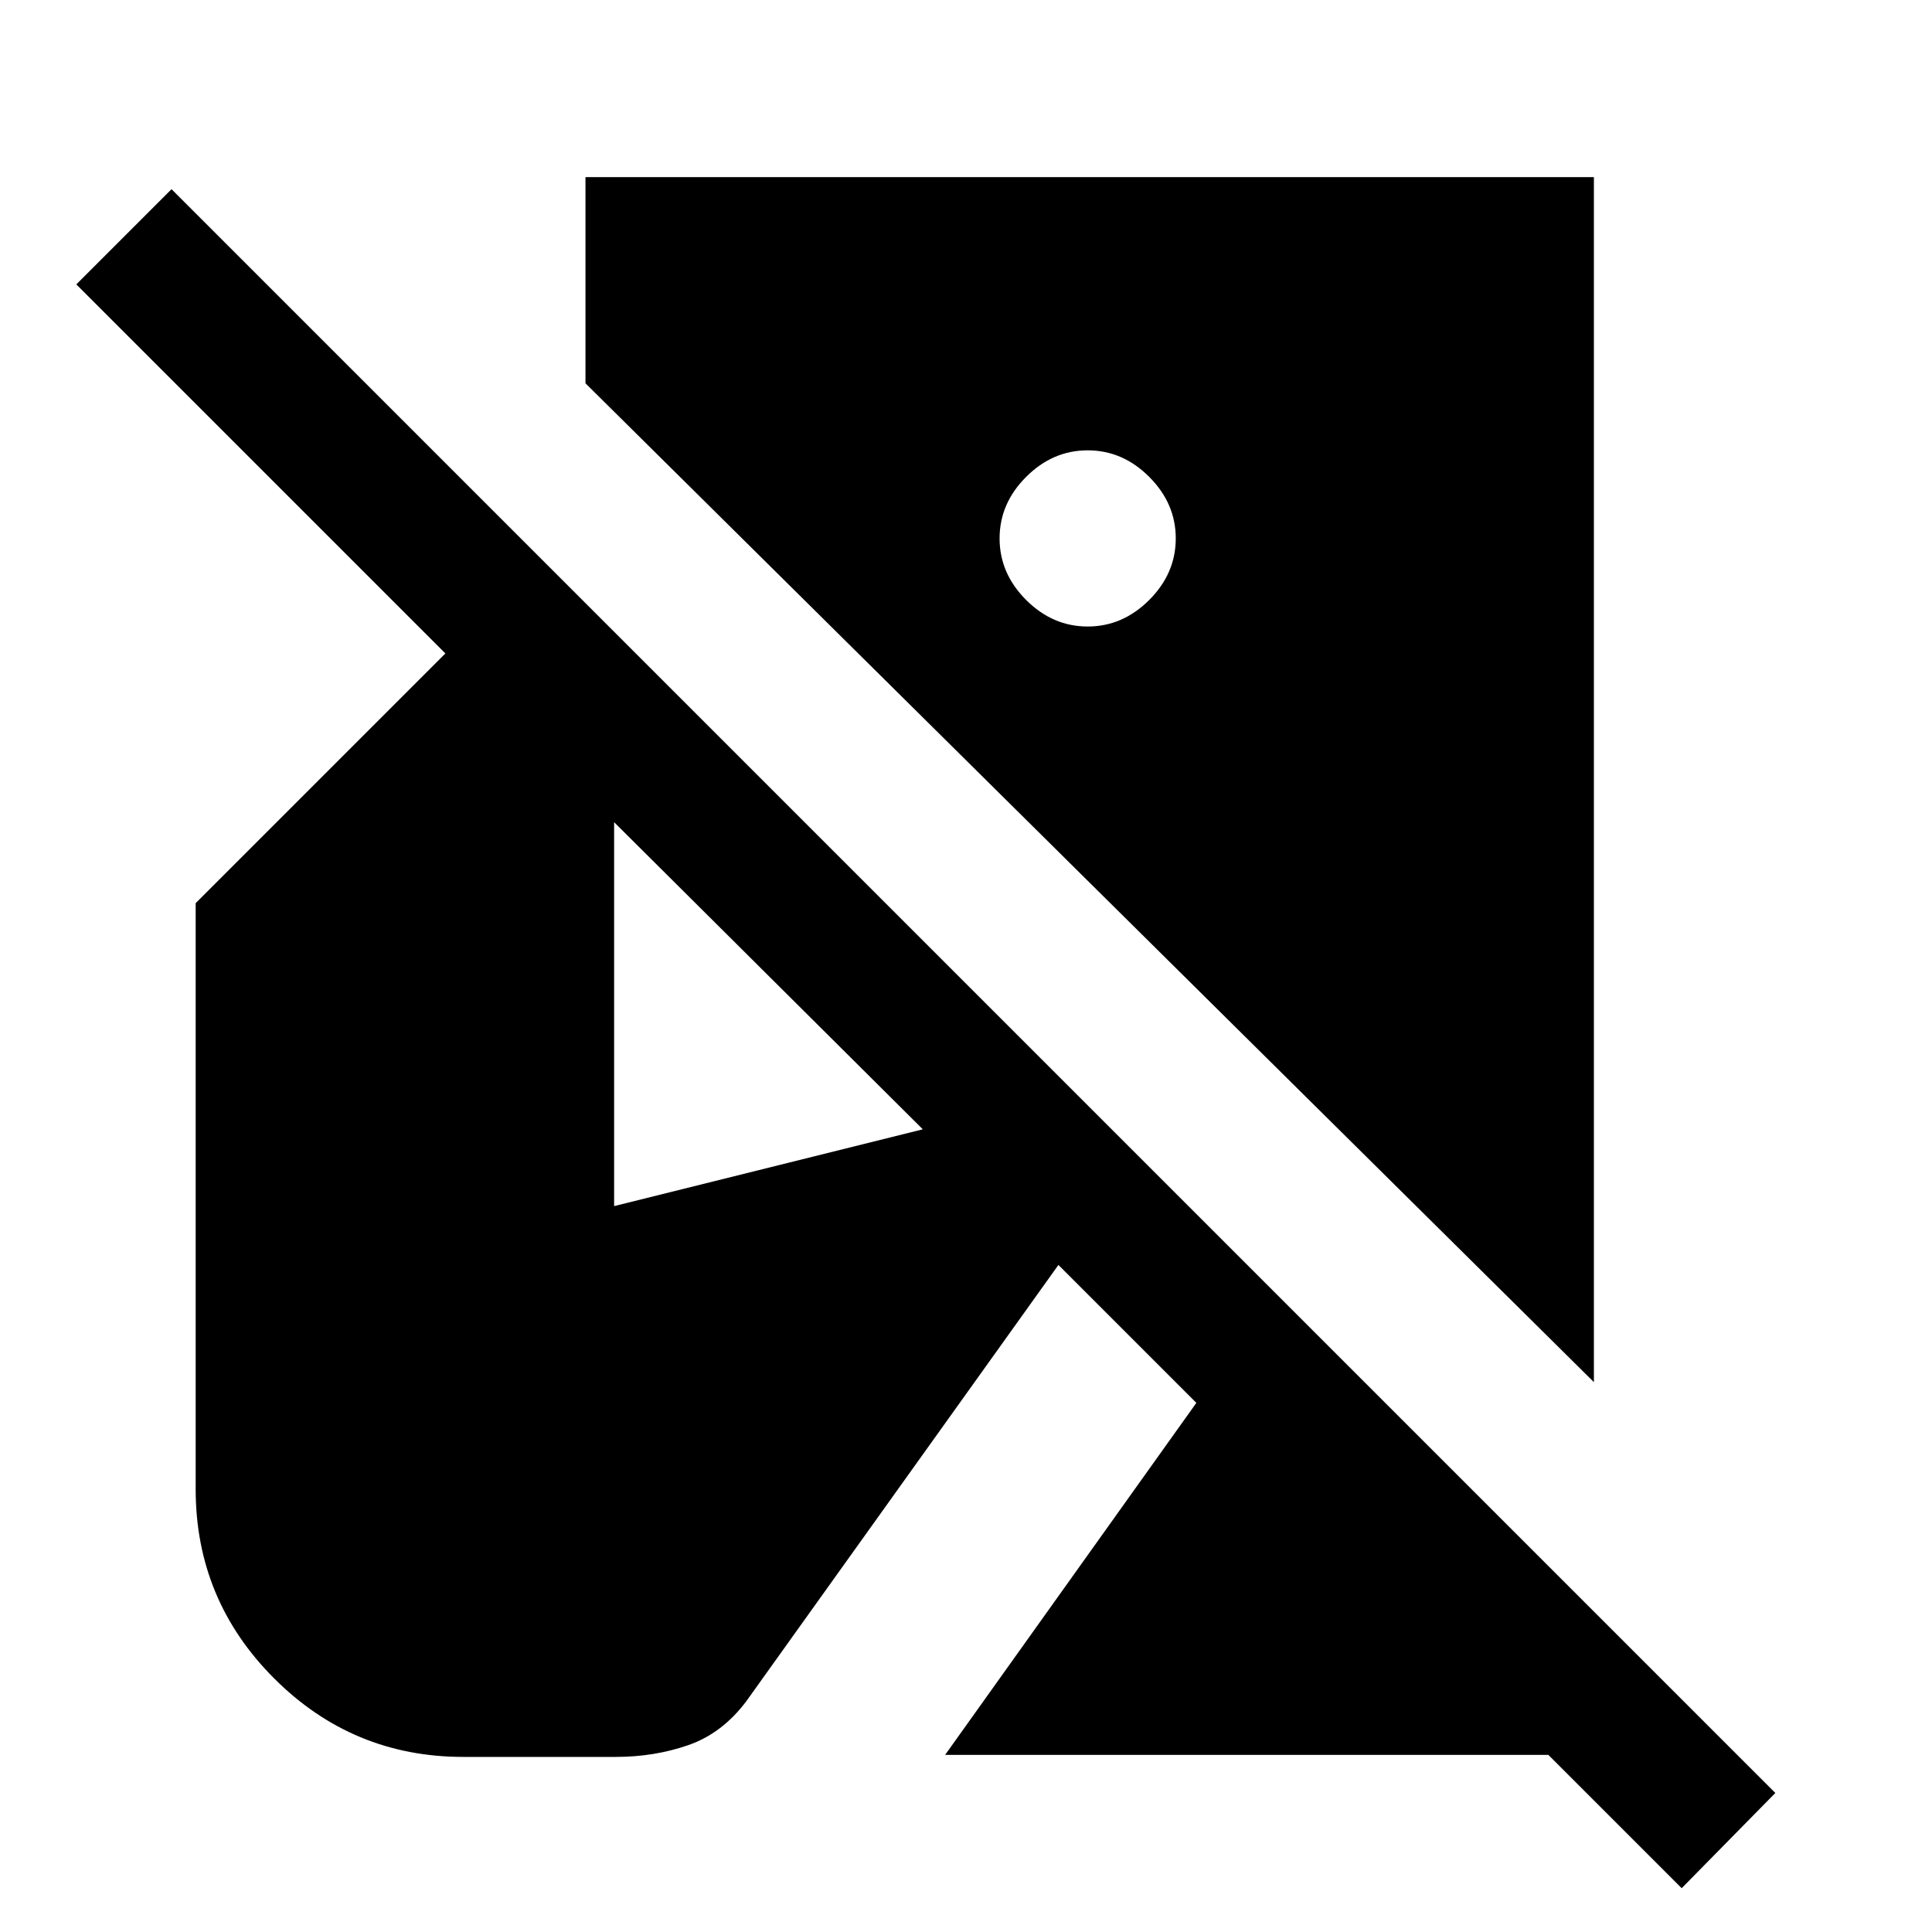 <svg xmlns="http://www.w3.org/2000/svg" height="24" viewBox="0 -960 960 960" width="24"><path d="M835.62-21.77 769.38-88H469.62l124.84-174.92-68.54-68.54-155.07 216.77q-12 16-28.85 21.84Q325.15-87 305.92-87h-75.69q-55 0-94-39t-39-94v-291.23l124.08-124.08L37.92-818.69 85.23-866 882.15-69.08l-46.53 47.31ZM792-273.23 290.92-769.54V-872H792v598.77ZM540.46-648.69q17.39 0 30.58-13.19 13.19-13.2 13.19-30.58 0-17.39-13.19-30.58-13.19-13.19-30.58-13.19-17.38 0-30.58 13.19-13.19 13.19-13.19 30.58 0 17.38 13.19 30.58 13.2 13.19 30.58 13.19Zm-235.31 288 153.39-38.16-153.39-152.61v190.77Z"/></svg>